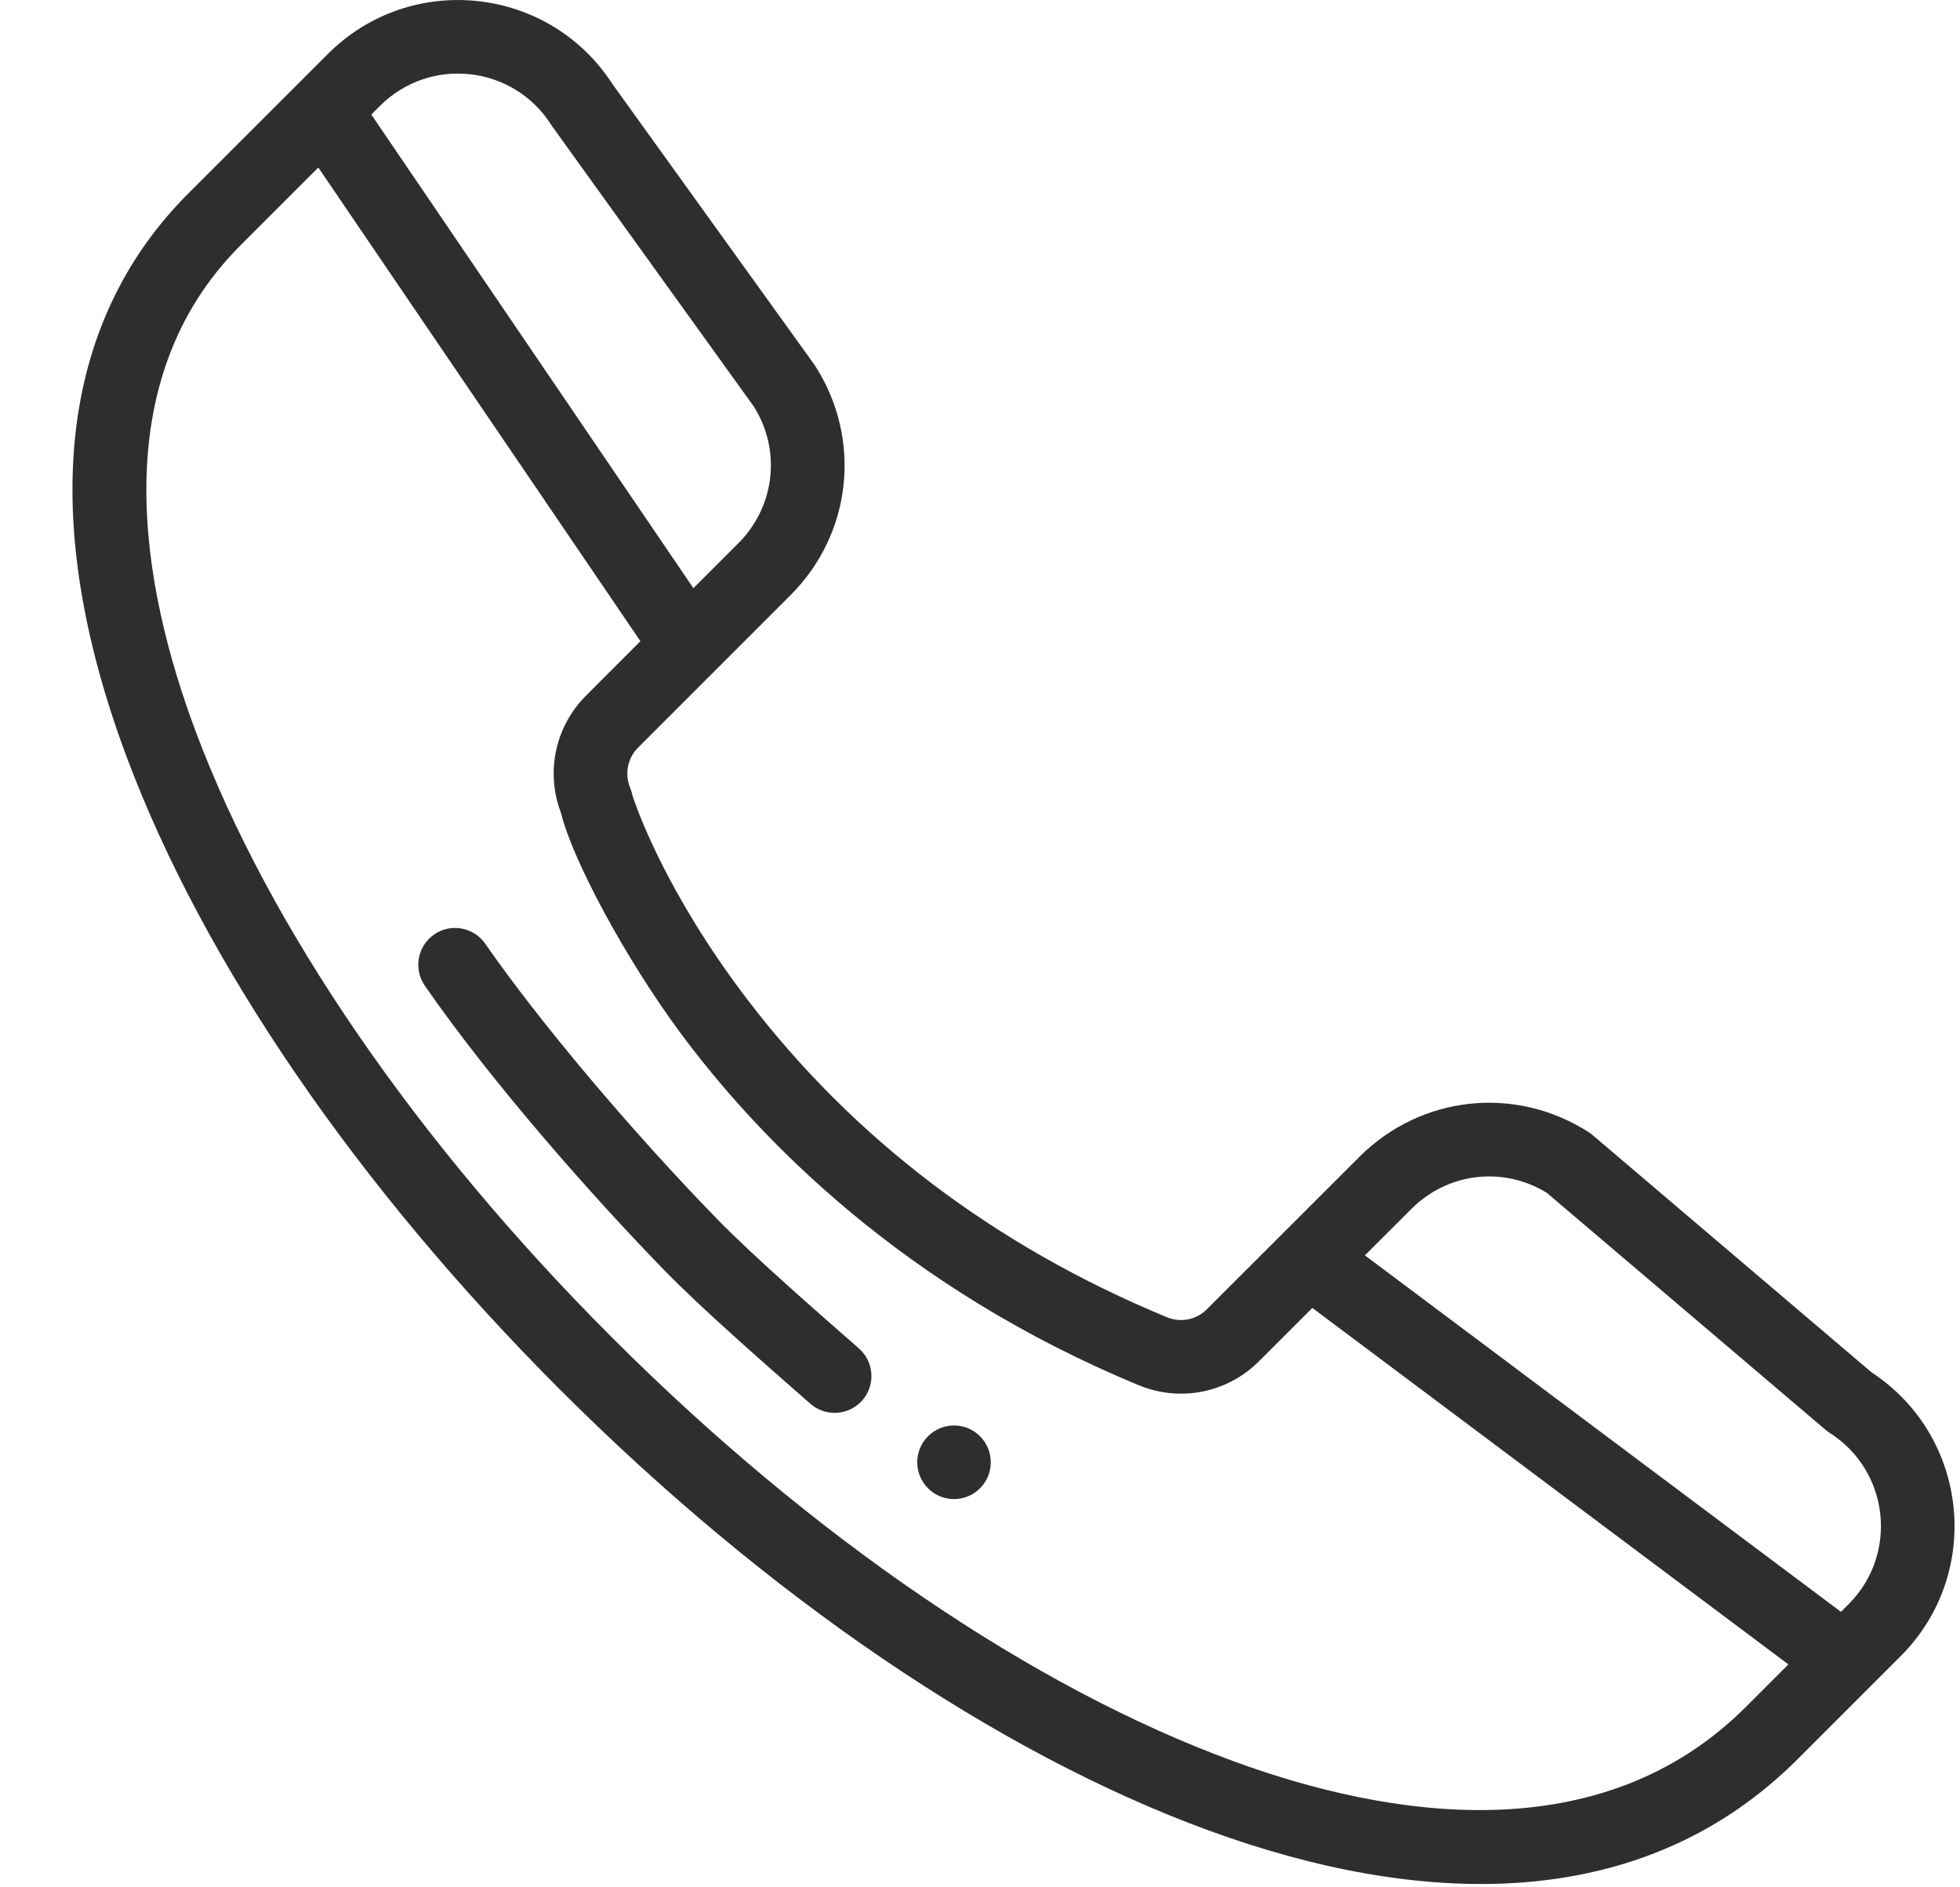 <svg width="27" height="26" viewBox="0 0 27 26" fill="none" xmlns="http://www.w3.org/2000/svg">
<path d="M12.784 19.786C12.586 19.984 12.586 20.305 12.784 20.503C12.982 20.701 13.303 20.701 13.5 20.503C13.698 20.305 13.698 19.984 13.5 19.786C13.303 19.588 12.982 19.588 12.784 19.786Z" fill="#2E2E2E"/>
<path d="M25.782 18.906L21.934 15.633C21.916 15.618 21.897 15.604 21.877 15.592C20.868 14.949 19.571 15.092 18.725 15.938L16.626 18.036C16.481 18.182 16.264 18.225 16.074 18.146C13.705 17.166 11.758 15.69 10.289 13.761C9.168 12.289 8.764 11.12 8.711 10.955C8.705 10.92 8.694 10.885 8.68 10.851C8.602 10.661 8.645 10.444 8.79 10.299L10.889 8.2C11.735 7.354 11.877 6.057 11.234 5.047C11.229 5.039 11.224 5.031 11.218 5.023L8.439 1.161C7.565 -0.195 5.66 -0.4 4.517 0.743L4.097 1.163C4.096 1.163 4.096 1.164 4.096 1.164L2.595 2.664C0.807 4.453 0.514 7.141 1.749 10.439C2.807 13.263 4.926 16.354 7.714 19.143C10.568 21.997 13.743 24.154 16.654 25.218C19.534 26.27 22.599 26.4 24.767 24.231L26.182 22.816C27.32 21.678 27.122 19.786 25.782 18.906ZM21.305 16.43L25.151 19.7C25.168 19.715 25.187 19.729 25.207 19.741C26.028 20.264 26.153 21.413 25.465 22.1L25.36 22.205L18.802 17.294L19.442 16.655C19.942 16.154 20.704 16.064 21.305 16.43ZM7.592 1.718C7.597 1.726 7.603 1.734 7.608 1.742L10.386 5.603C10.764 6.207 10.676 6.978 10.172 7.483L9.552 8.103L5.115 1.578L5.234 1.459C5.924 0.769 7.071 0.9 7.592 1.718ZM17.001 24.266C14.227 23.252 11.183 21.178 8.431 18.426C5.743 15.738 3.707 12.775 2.698 10.083C1.941 8.062 1.433 5.26 3.312 3.381L4.385 2.308L8.822 8.833L8.074 9.582C7.648 10.007 7.514 10.636 7.727 11.196C7.887 11.852 8.623 13.215 9.366 14.22C10.459 15.697 12.443 17.741 15.687 19.083C16.257 19.319 16.907 19.189 17.343 18.753L18.078 18.018L24.636 22.929L24.051 23.514C22.037 25.528 19.106 25.035 17.001 24.266Z" fill="#2E2E2E"/>
<path d="M11.832 18.576C11.296 18.107 10.37 17.299 9.882 16.797C8.686 15.568 7.432 14.078 6.685 13.002C6.526 12.772 6.21 12.714 5.98 12.874C5.75 13.034 5.693 13.349 5.852 13.579C6.793 14.937 8.176 16.497 9.156 17.504C9.671 18.034 10.605 18.849 11.163 19.338C11.373 19.522 11.694 19.502 11.879 19.291C12.063 19.081 12.042 18.761 11.832 18.576Z" fill="#2E2E2E"/>
</svg>
